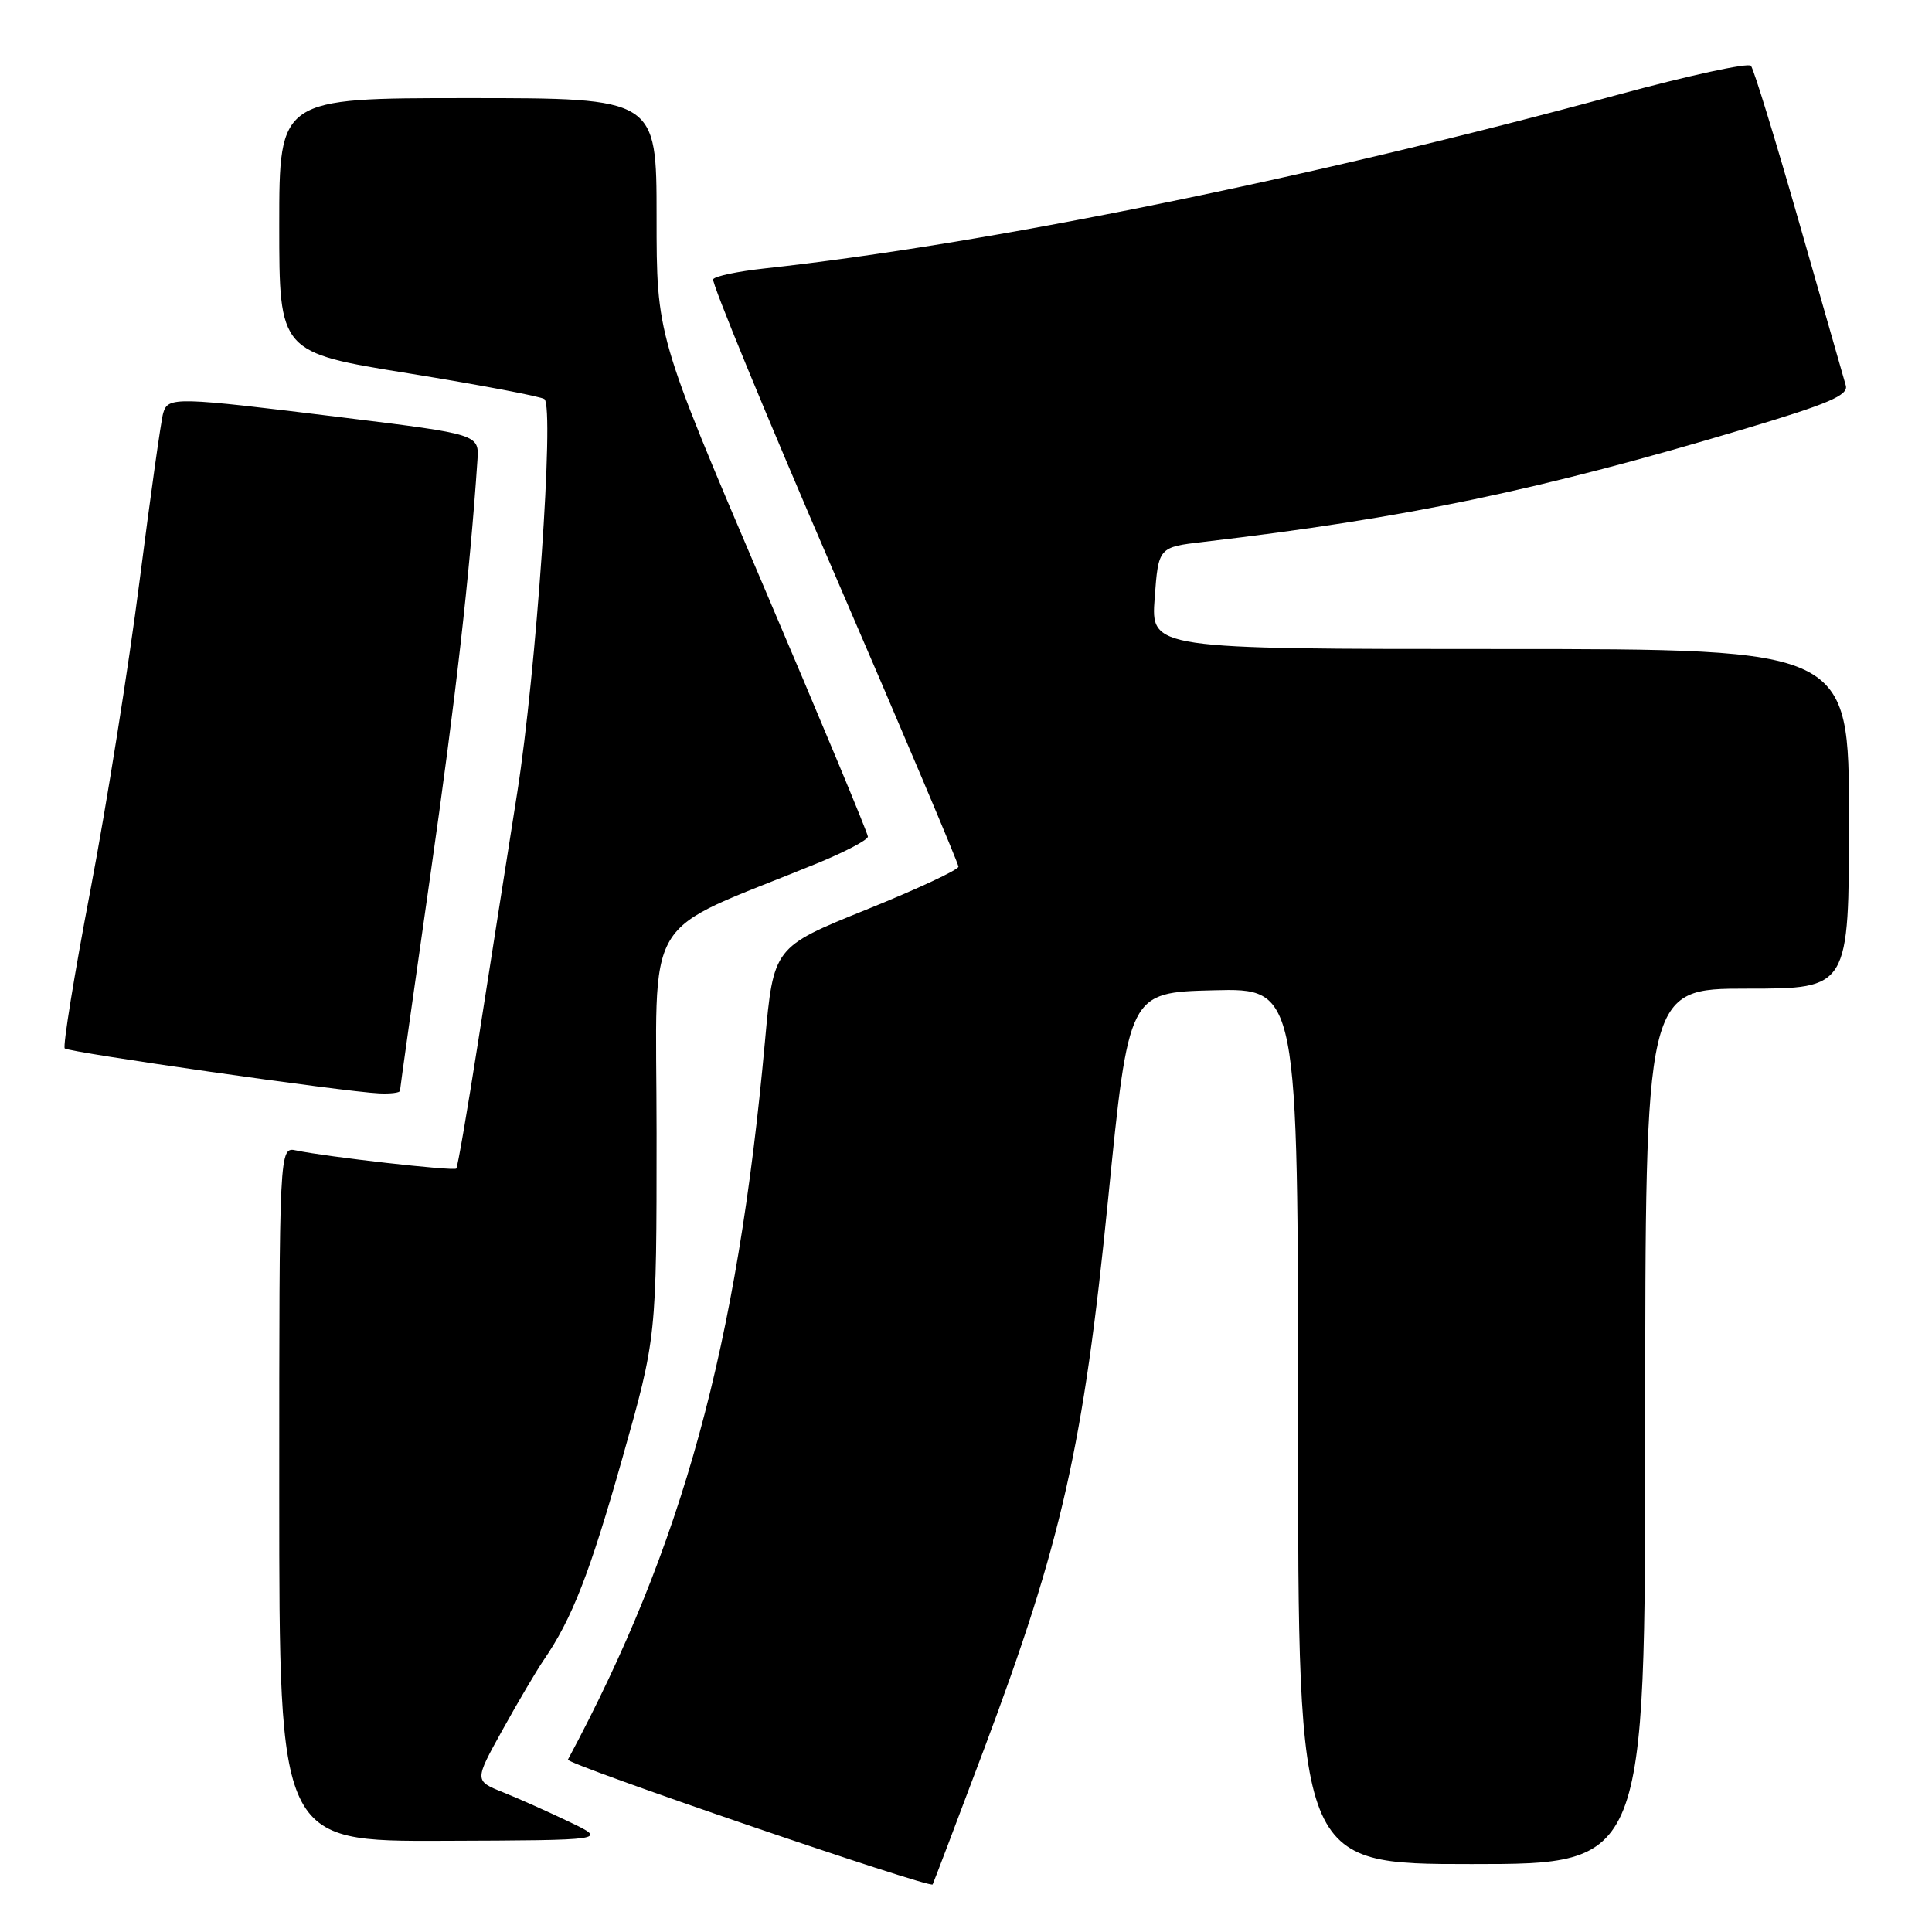 <?xml version="1.0" encoding="UTF-8" standalone="no"?>
<!DOCTYPE svg PUBLIC "-//W3C//DTD SVG 1.1//EN" "http://www.w3.org/Graphics/SVG/1.1/DTD/svg11.dtd" >
<svg xmlns="http://www.w3.org/2000/svg" xmlns:xlink="http://www.w3.org/1999/xlink" version="1.1" viewBox="0 0 256 256">
 <g >
 <path fill="currentColor"
d=" M 130.42 231.69 C 140.70 204.29 143.57 191.57 146.82 159.00 C 149.56 131.50 149.56 131.50 160.78 131.22 C 172.00 130.93 172.00 130.93 172.00 188.97 C 172.00 247.00 172.00 247.00 195.00 247.00 C 218.00 247.00 218.00 247.00 218.00 189.00 C 218.00 131.00 218.00 131.00 231.50 131.00 C 245.00 131.00 245.00 131.00 245.00 108.50 C 245.00 86.00 245.00 86.00 198.75 86.00 C 152.50 86.00 152.50 86.00 153.00 79.25 C 153.50 72.50 153.50 72.50 159.50 71.80 C 186.41 68.64 204.01 64.96 231.27 56.80 C 242.29 53.51 244.94 52.37 244.58 51.09 C 244.33 50.22 241.55 40.50 238.40 29.50 C 235.25 18.50 232.38 9.15 232.01 8.72 C 231.64 8.29 223.73 10.01 214.42 12.54 C 173.60 23.64 130.75 32.36 101.23 35.58 C 97.78 35.96 94.75 36.59 94.50 37.00 C 94.25 37.40 101.46 54.91 110.52 75.90 C 119.59 96.90 127.00 114.42 127.00 114.84 C 127.00 115.26 121.49 117.83 114.75 120.55 C 102.50 125.50 102.50 125.50 101.36 138.00 C 97.69 178.43 90.45 204.82 75.25 233.16 C 74.94 233.74 123.17 250.25 123.58 249.70 C 123.66 249.59 126.74 241.48 130.42 231.69 Z  M 75.50 241.44 C 72.75 240.12 68.78 238.34 66.68 237.50 C 62.85 235.96 62.85 235.96 66.58 229.23 C 68.63 225.53 71.08 221.38 72.02 220.00 C 75.81 214.49 78.16 208.44 82.48 193.17 C 87.00 177.19 87.00 177.19 87.00 150.19 C 87.00 120.06 84.61 124.08 108.25 114.41 C 111.96 112.89 115.00 111.29 115.00 110.86 C 115.00 110.42 108.70 95.30 101.00 77.25 C 87.00 44.43 87.00 44.43 87.00 28.71 C 87.00 13.00 87.00 13.00 62.00 13.00 C 37.00 13.00 37.00 13.00 37.00 29.85 C 37.00 46.71 37.00 46.71 54.25 49.49 C 63.74 51.03 71.79 52.56 72.15 52.89 C 73.47 54.14 71.05 89.07 68.54 105.00 C 67.11 114.08 64.77 128.93 63.36 138.00 C 61.94 147.07 60.64 154.65 60.46 154.84 C 60.13 155.20 43.18 153.28 39.25 152.44 C 37.00 151.96 37.00 151.96 37.00 197.98 C 37.00 244.00 37.00 244.00 58.75 243.92 C 80.50 243.84 80.50 243.84 75.50 241.44 Z  M 53.00 144.54 C 53.00 144.29 54.79 131.57 56.98 116.29 C 60.39 92.49 62.24 76.18 63.26 61.02 C 63.50 57.55 63.50 57.55 45.50 55.33 C 23.10 52.57 22.27 52.55 21.62 54.75 C 21.34 55.71 19.93 65.72 18.49 77.00 C 17.05 88.28 14.12 106.71 11.98 117.96 C 9.83 129.21 8.31 138.64 8.58 138.92 C 9.12 139.45 45.61 144.67 50.25 144.88 C 51.76 144.95 53.00 144.79 53.00 144.54 Z "/>
</g>
</svg>